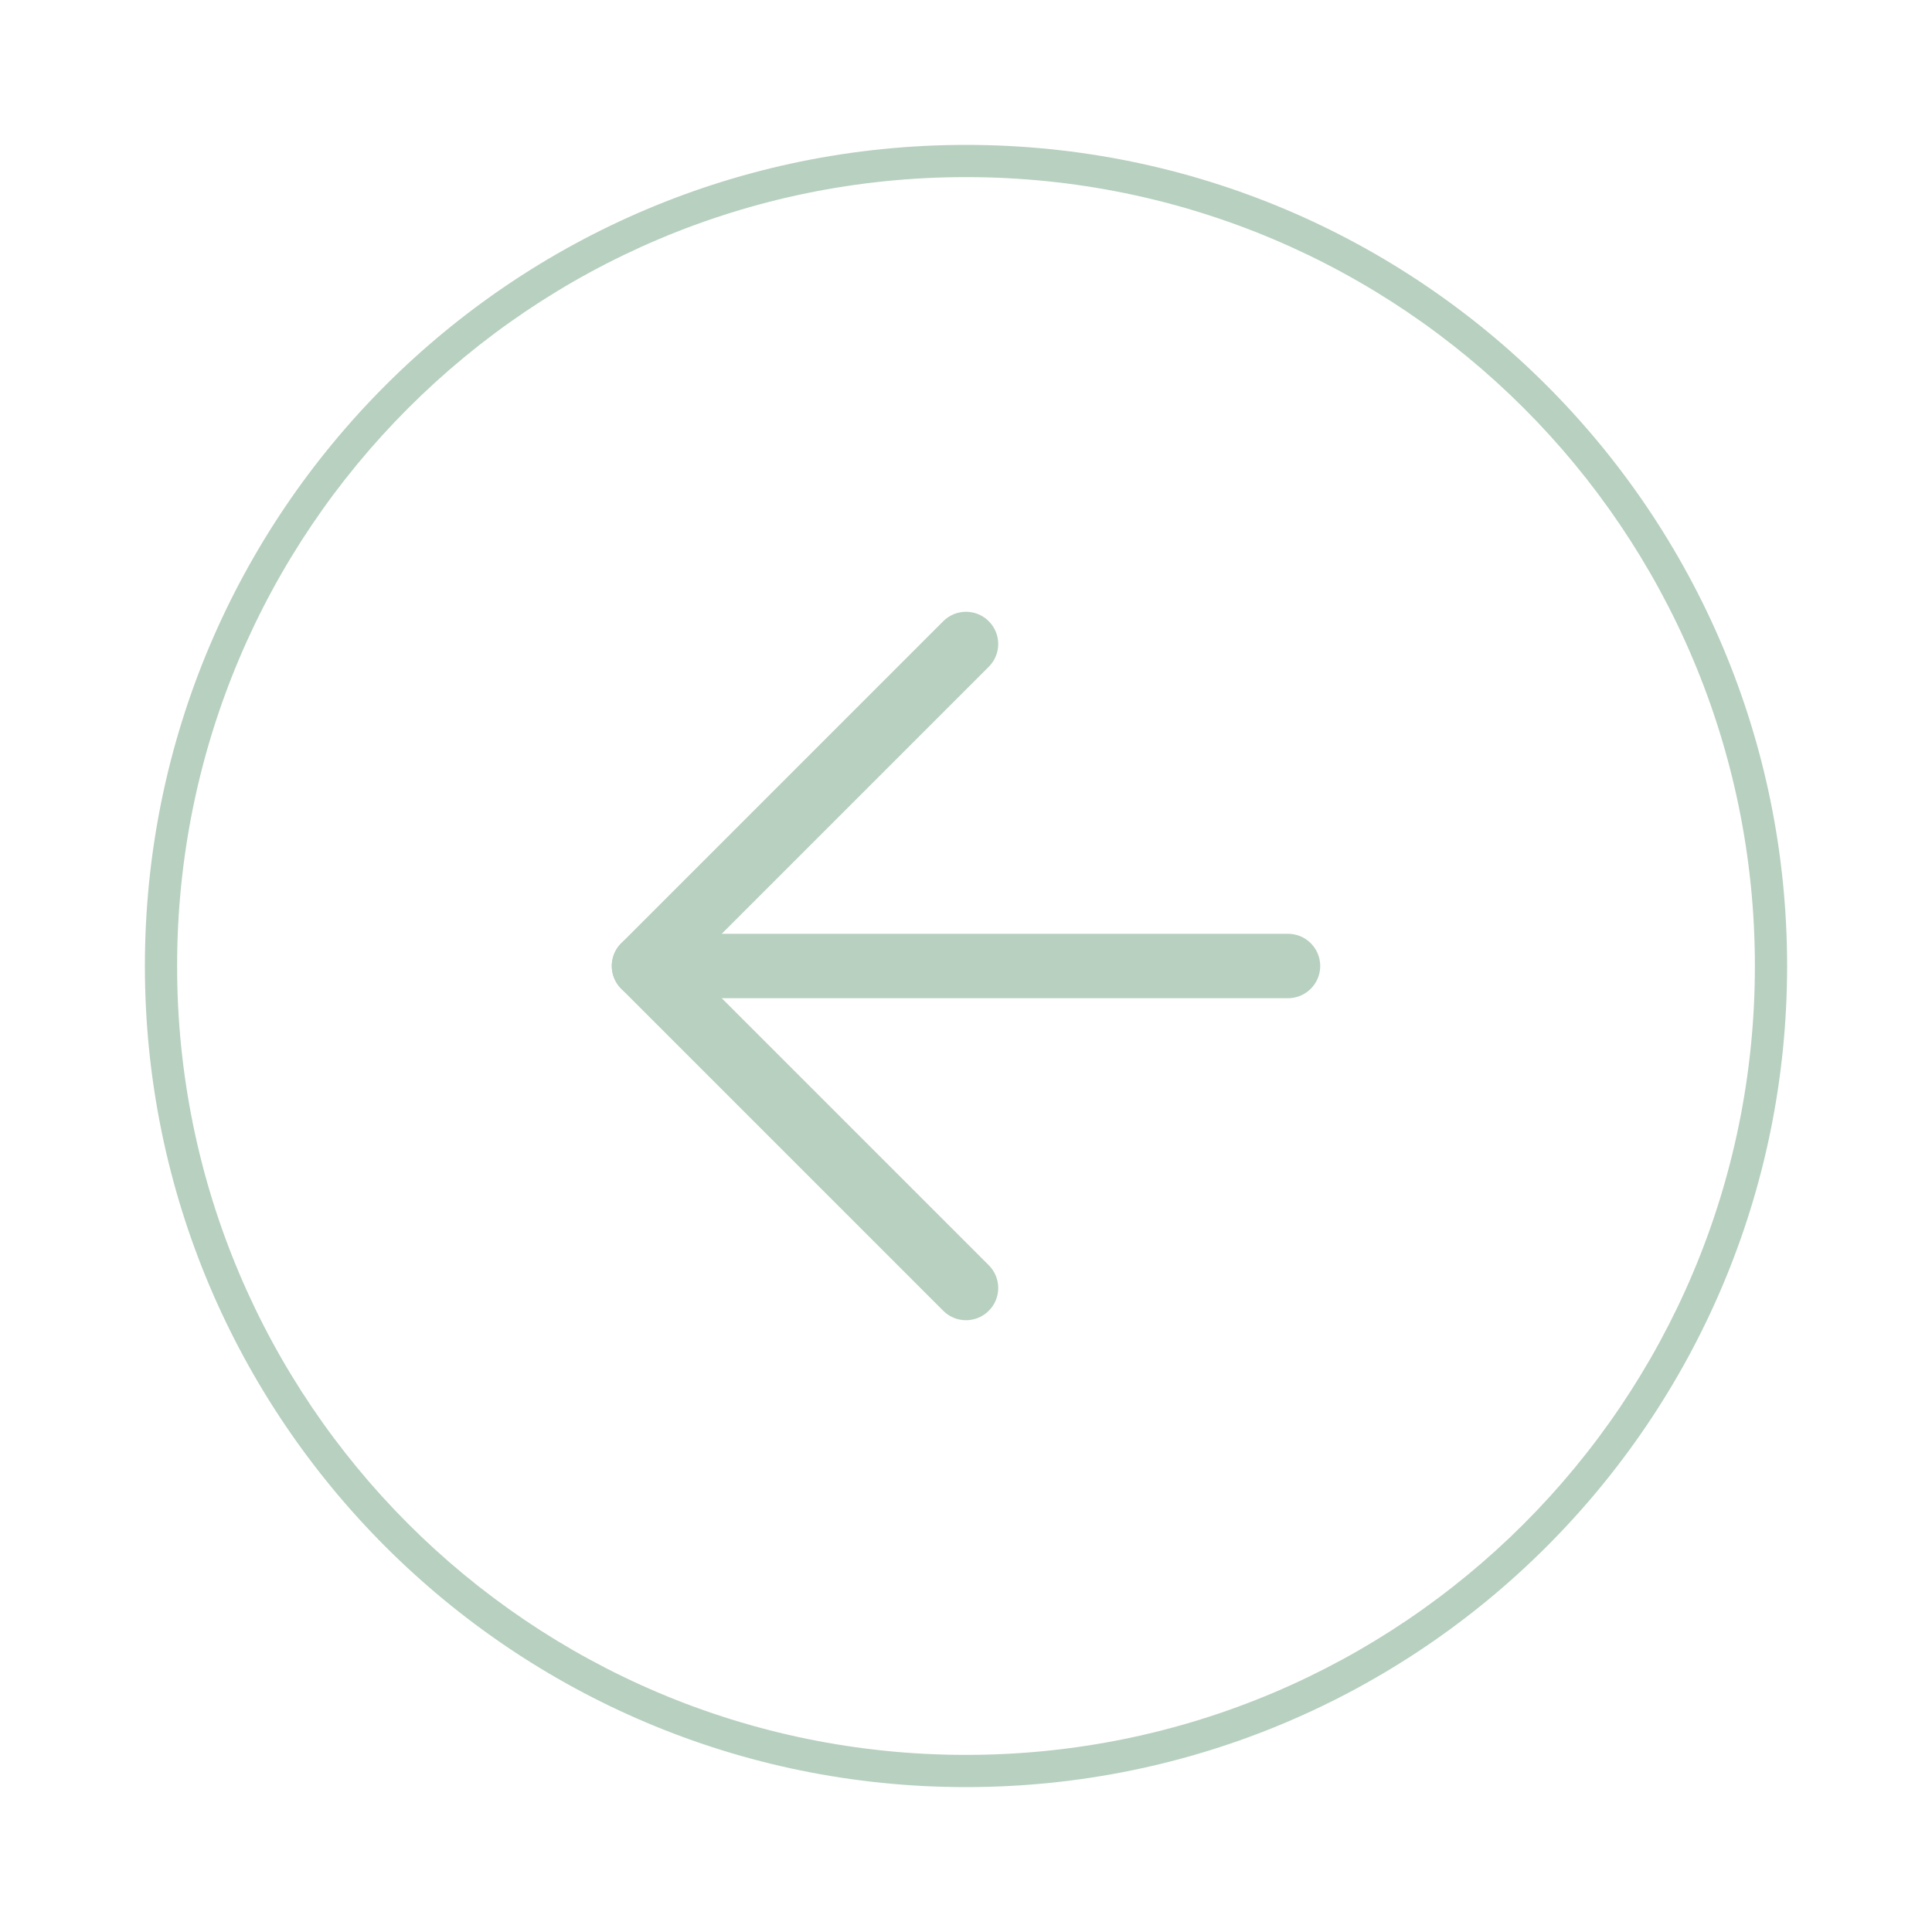 <svg width="60" height="60" viewBox="0 0 60 60" fill="none" xmlns="http://www.w3.org/2000/svg">
<path fill-rule="evenodd" clip-rule="evenodd" d="M30 5.5C16.469 5.5 5.5 16.469 5.5 30C5.5 43.531 16.469 54.5 30 54.5C43.531 54.5 54.5 43.531 54.5 30C54.5 16.469 43.531 5.5 30 5.5ZM4.5 30C4.5 15.917 15.917 4.5 30 4.5C44.083 4.5 55.5 15.917 55.5 30C55.5 44.083 44.083 55.5 30 55.5C15.917 55.5 4.5 44.083 4.5 30Z" fill="#B7D0BF"/>
<path fill-rule="evenodd" clip-rule="evenodd" d="M19 30C19 29.448 19.448 29 20 29H40C40.552 29 41 29.448 41 30C41 30.552 40.552 31 40 31H20C19.448 31 19 30.552 19 30Z" fill="#B7D0BF"/>
<path fill-rule="evenodd" clip-rule="evenodd" d="M30.707 19.293C31.098 19.683 31.098 20.317 30.707 20.707L21.414 30L30.707 39.293C31.098 39.683 31.098 40.317 30.707 40.707C30.317 41.098 29.683 41.098 29.293 40.707L19.293 30.707C18.902 30.317 18.902 29.683 19.293 29.293L29.293 19.293C29.683 18.902 30.317 18.902 30.707 19.293Z" fill="#B7D0BF"/>
</svg>

